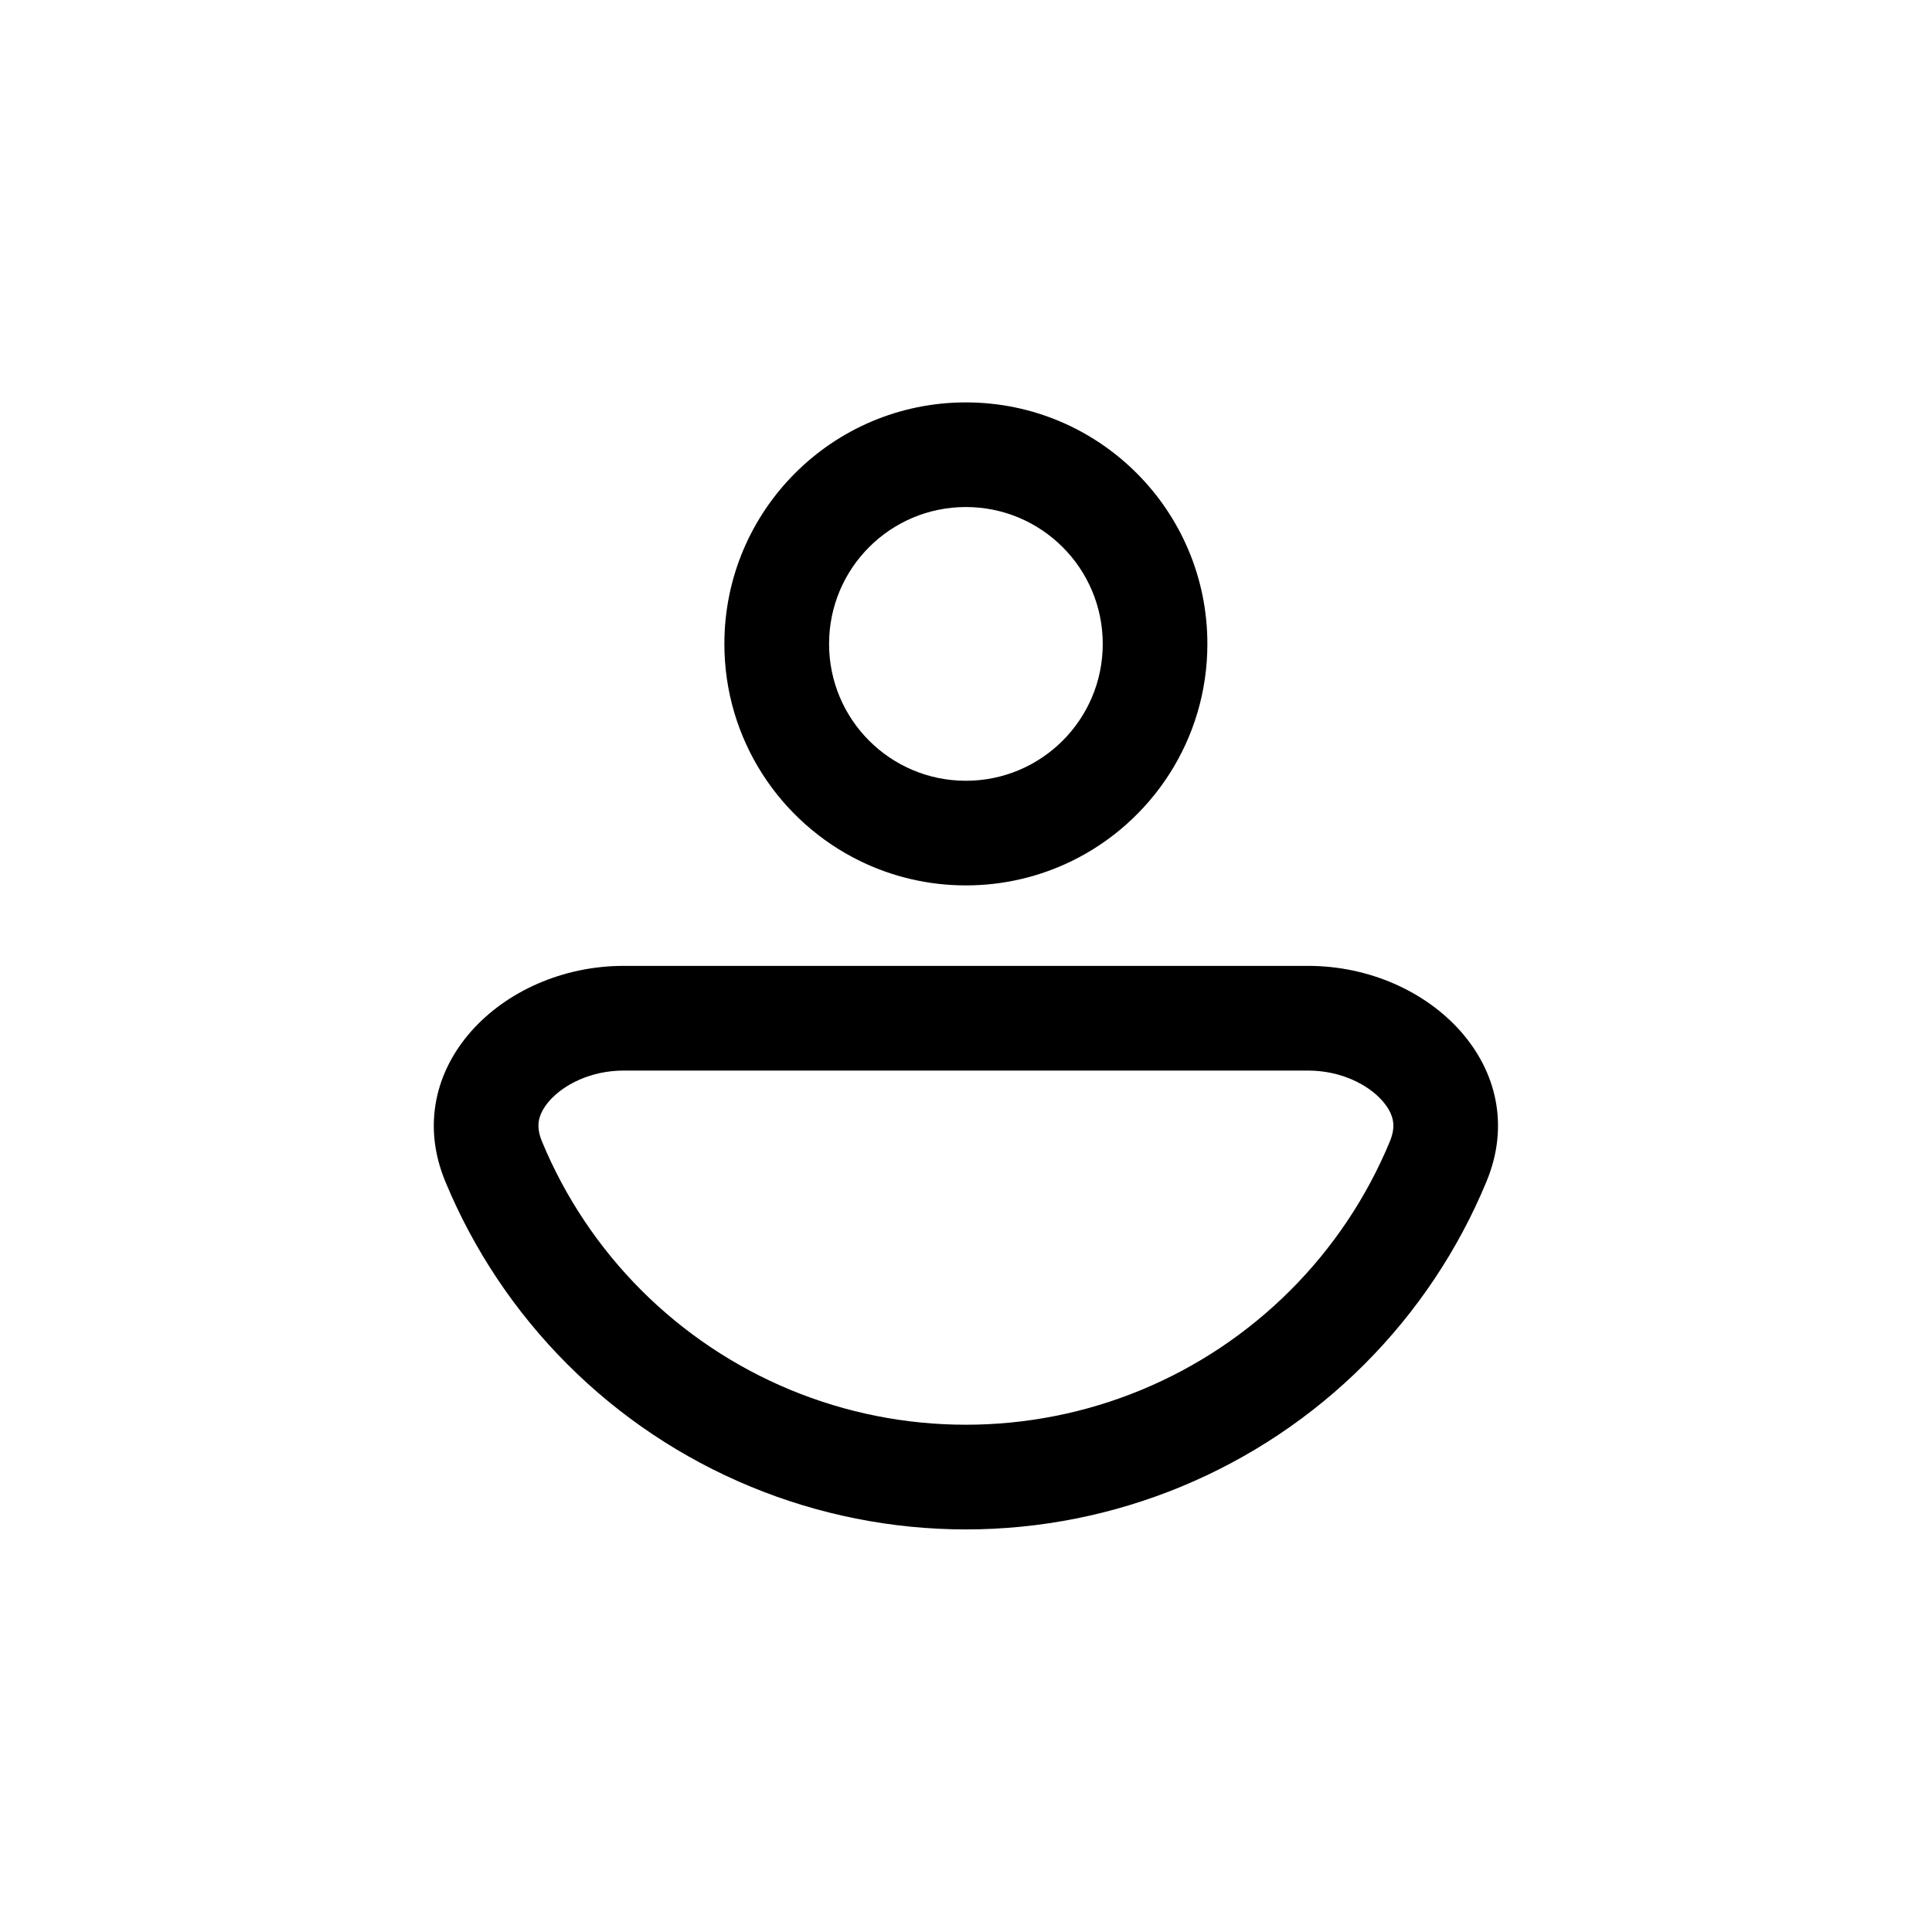 <svg width="32" height="32" viewBox="0 0 32 32" fill="none" xmlns="http://www.w3.org/2000/svg">
<path fill-rule="evenodd" clip-rule="evenodd" d="M21.666 15.998C23.691 15.998 25.396 17.7 24.621 19.57C24.152 20.703 23.465 21.731 22.598 22.598C21.731 23.465 20.702 24.152 19.57 24.621C18.438 25.09 17.224 25.332 15.998 25.332C14.773 25.332 13.559 25.09 12.427 24.621C11.294 24.152 10.265 23.465 9.399 22.598C8.532 21.731 7.845 20.703 7.376 19.57C6.601 17.7 8.306 15.998 10.33 15.998H21.666ZM21.372 21.372C22.078 20.667 22.638 19.829 23.02 18.907C23.087 18.745 23.085 18.634 23.07 18.555C23.053 18.468 23.005 18.355 22.894 18.231C22.661 17.966 22.212 17.732 21.666 17.732H10.33C9.784 17.732 9.336 17.966 9.102 18.231C8.992 18.355 8.944 18.468 8.927 18.555C8.912 18.634 8.91 18.745 8.977 18.907C9.359 19.829 9.919 20.667 10.624 21.372C11.33 22.078 12.168 22.638 13.09 23.02C14.012 23.402 15 23.598 15.998 23.598C16.996 23.598 17.985 23.402 18.907 23.02C19.829 22.638 20.666 22.078 21.372 21.372Z" fill="black"/>
<path fill-rule="evenodd" clip-rule="evenodd" d="M14.253 14.265C12.918 13.617 11.998 12.248 11.998 10.665C11.998 8.456 13.789 6.665 15.998 6.665C18.207 6.665 19.998 8.456 19.998 10.665C19.998 12.248 19.078 13.617 17.744 14.265C17.216 14.521 16.624 14.665 15.998 14.665C15.373 14.665 14.78 14.521 14.253 14.265ZM15.998 12.932C17.25 12.932 18.265 11.917 18.265 10.665C18.265 9.413 17.25 8.398 15.998 8.398C14.746 8.398 13.732 9.413 13.732 10.665C13.732 11.917 14.746 12.932 15.998 12.932Z" fill="black"/>
</svg>
